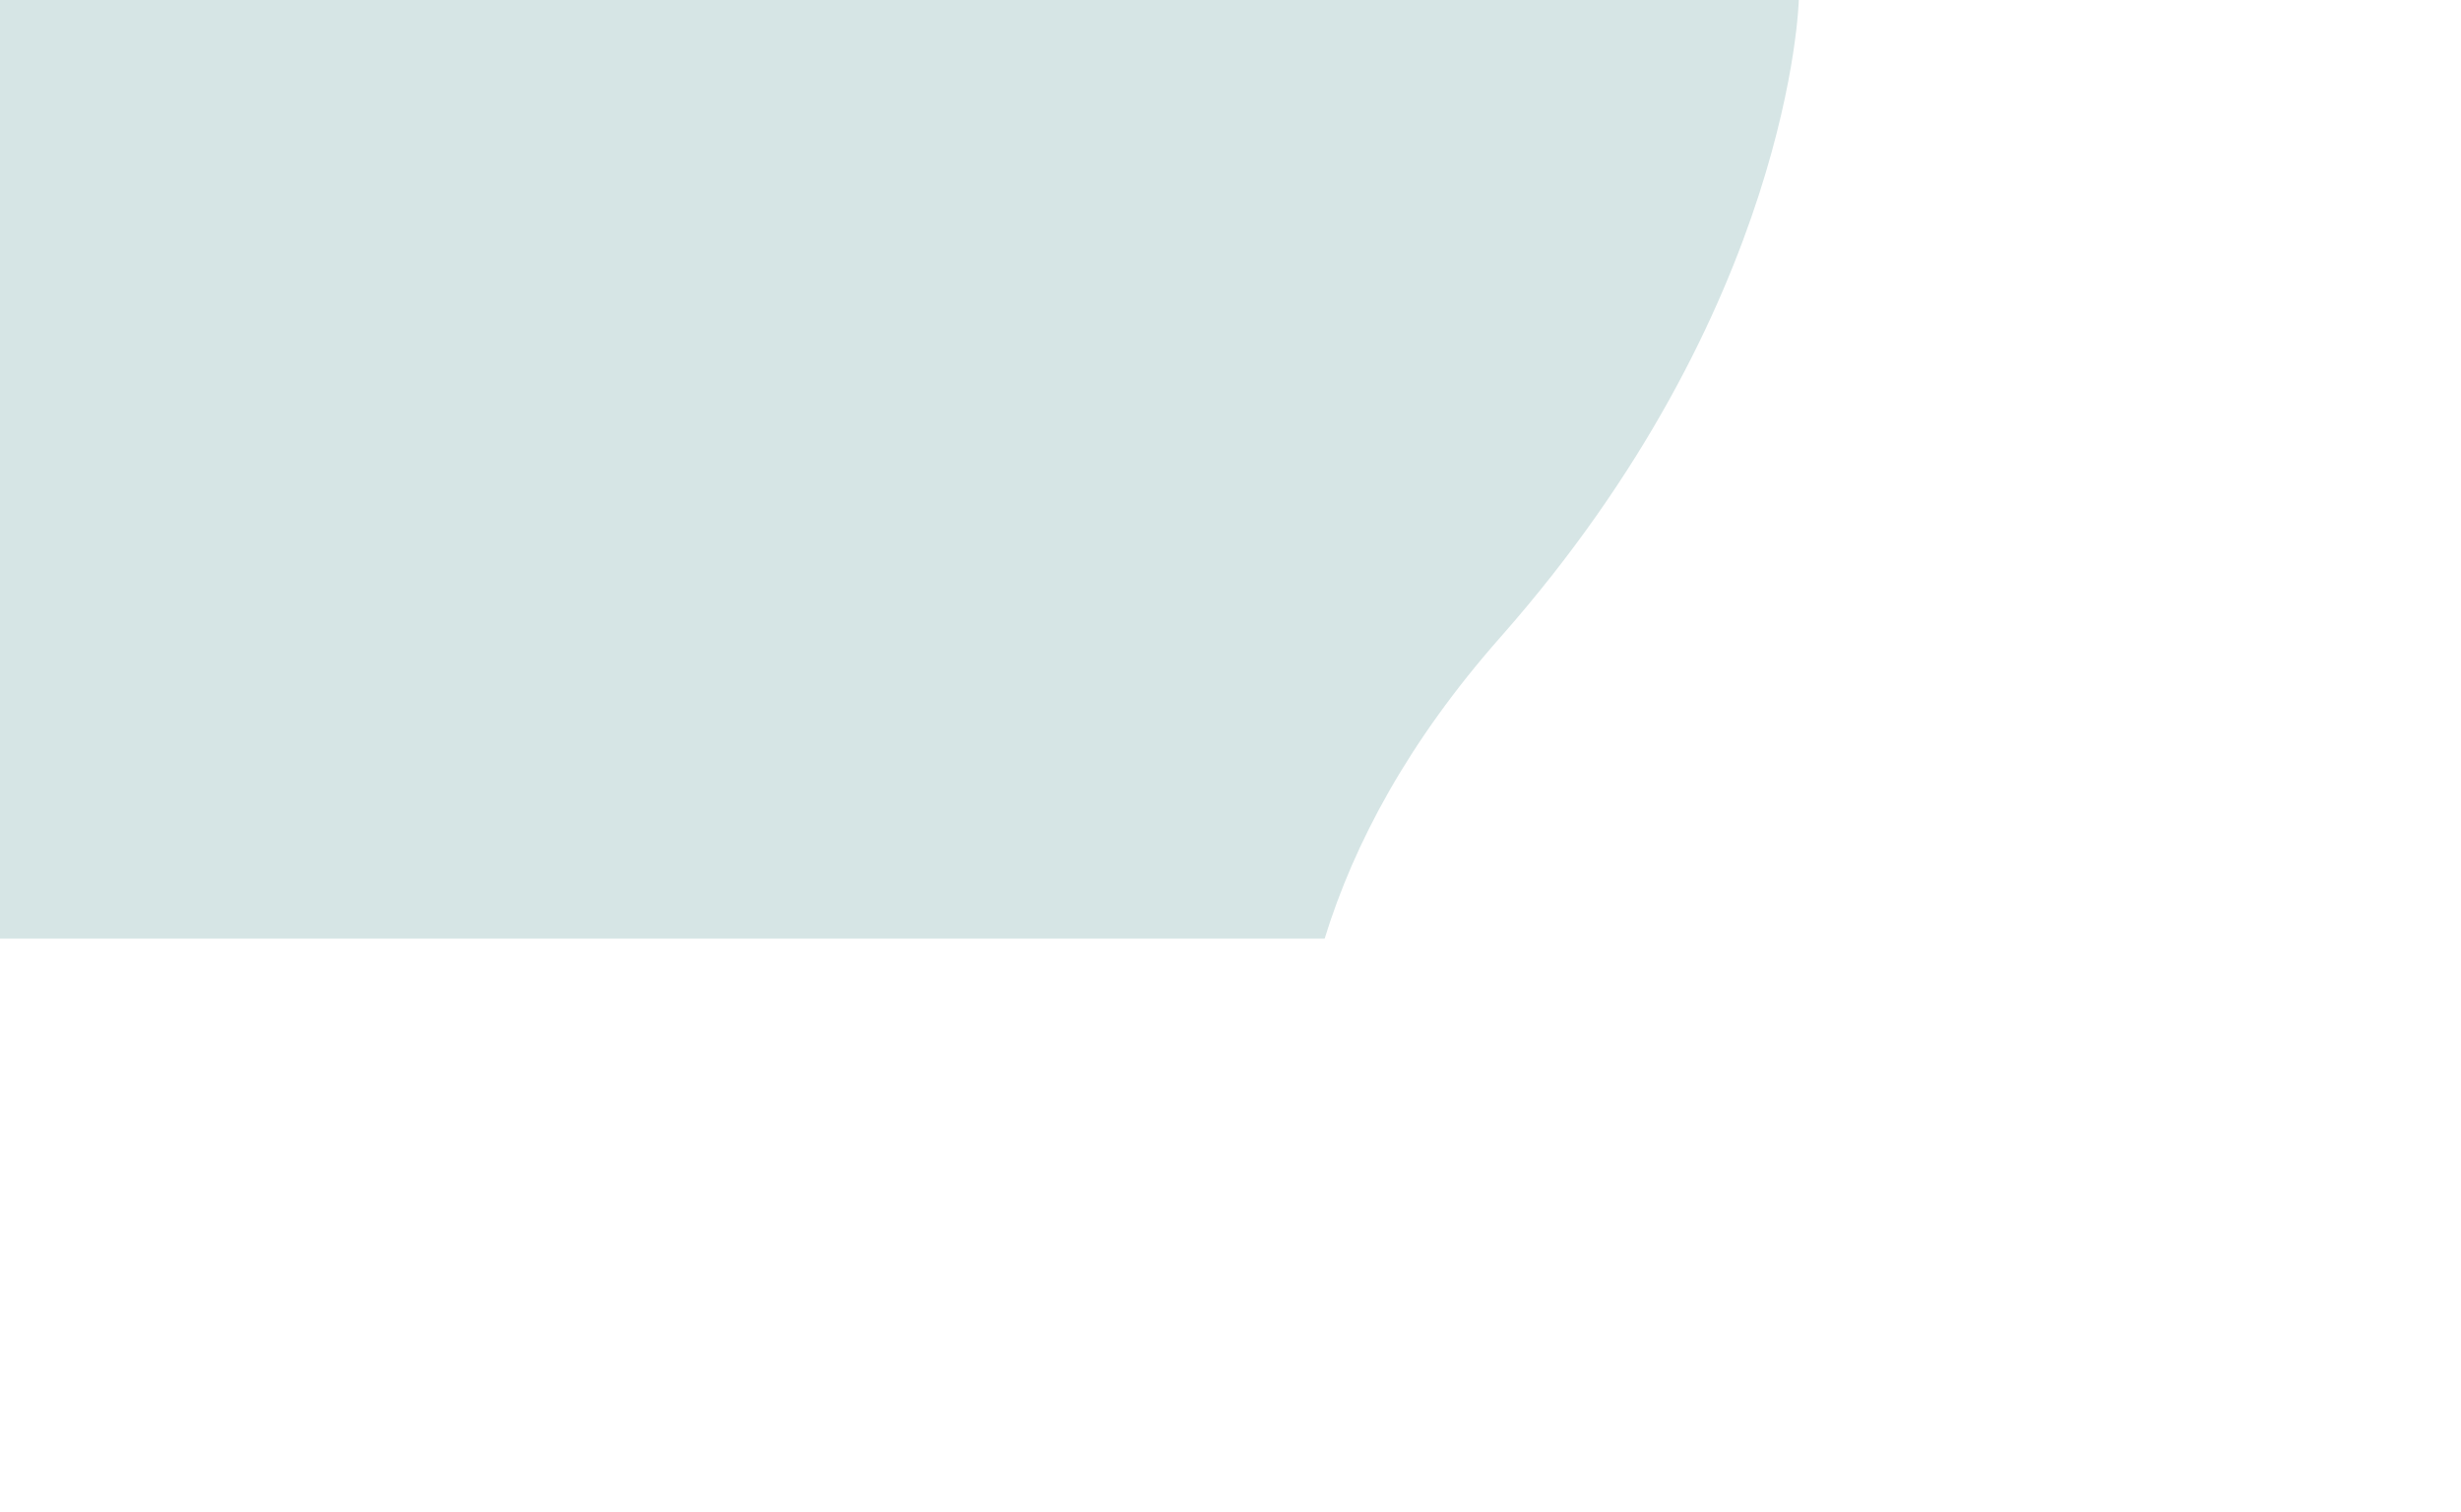 <svg xmlns="http://www.w3.org/2000/svg" viewBox="0 0 1920 1180"><defs><style>.cls-1{fill:#d6e5e5;}.cls-2{fill:none;}</style></defs><g id="圖層_2" data-name="圖層 2"><g id="圖層_2-2" data-name="圖層 2"><path class="cls-1" d="M1170.54,497.18C1397.86,239.75,1403.36,0,1403.36,0H0V732.32H1033.45C1056.43,657.75,1099,578.23,1170.54,497.18Z"/><rect class="cls-2" width="1920" height="1180"/></g></g></svg>